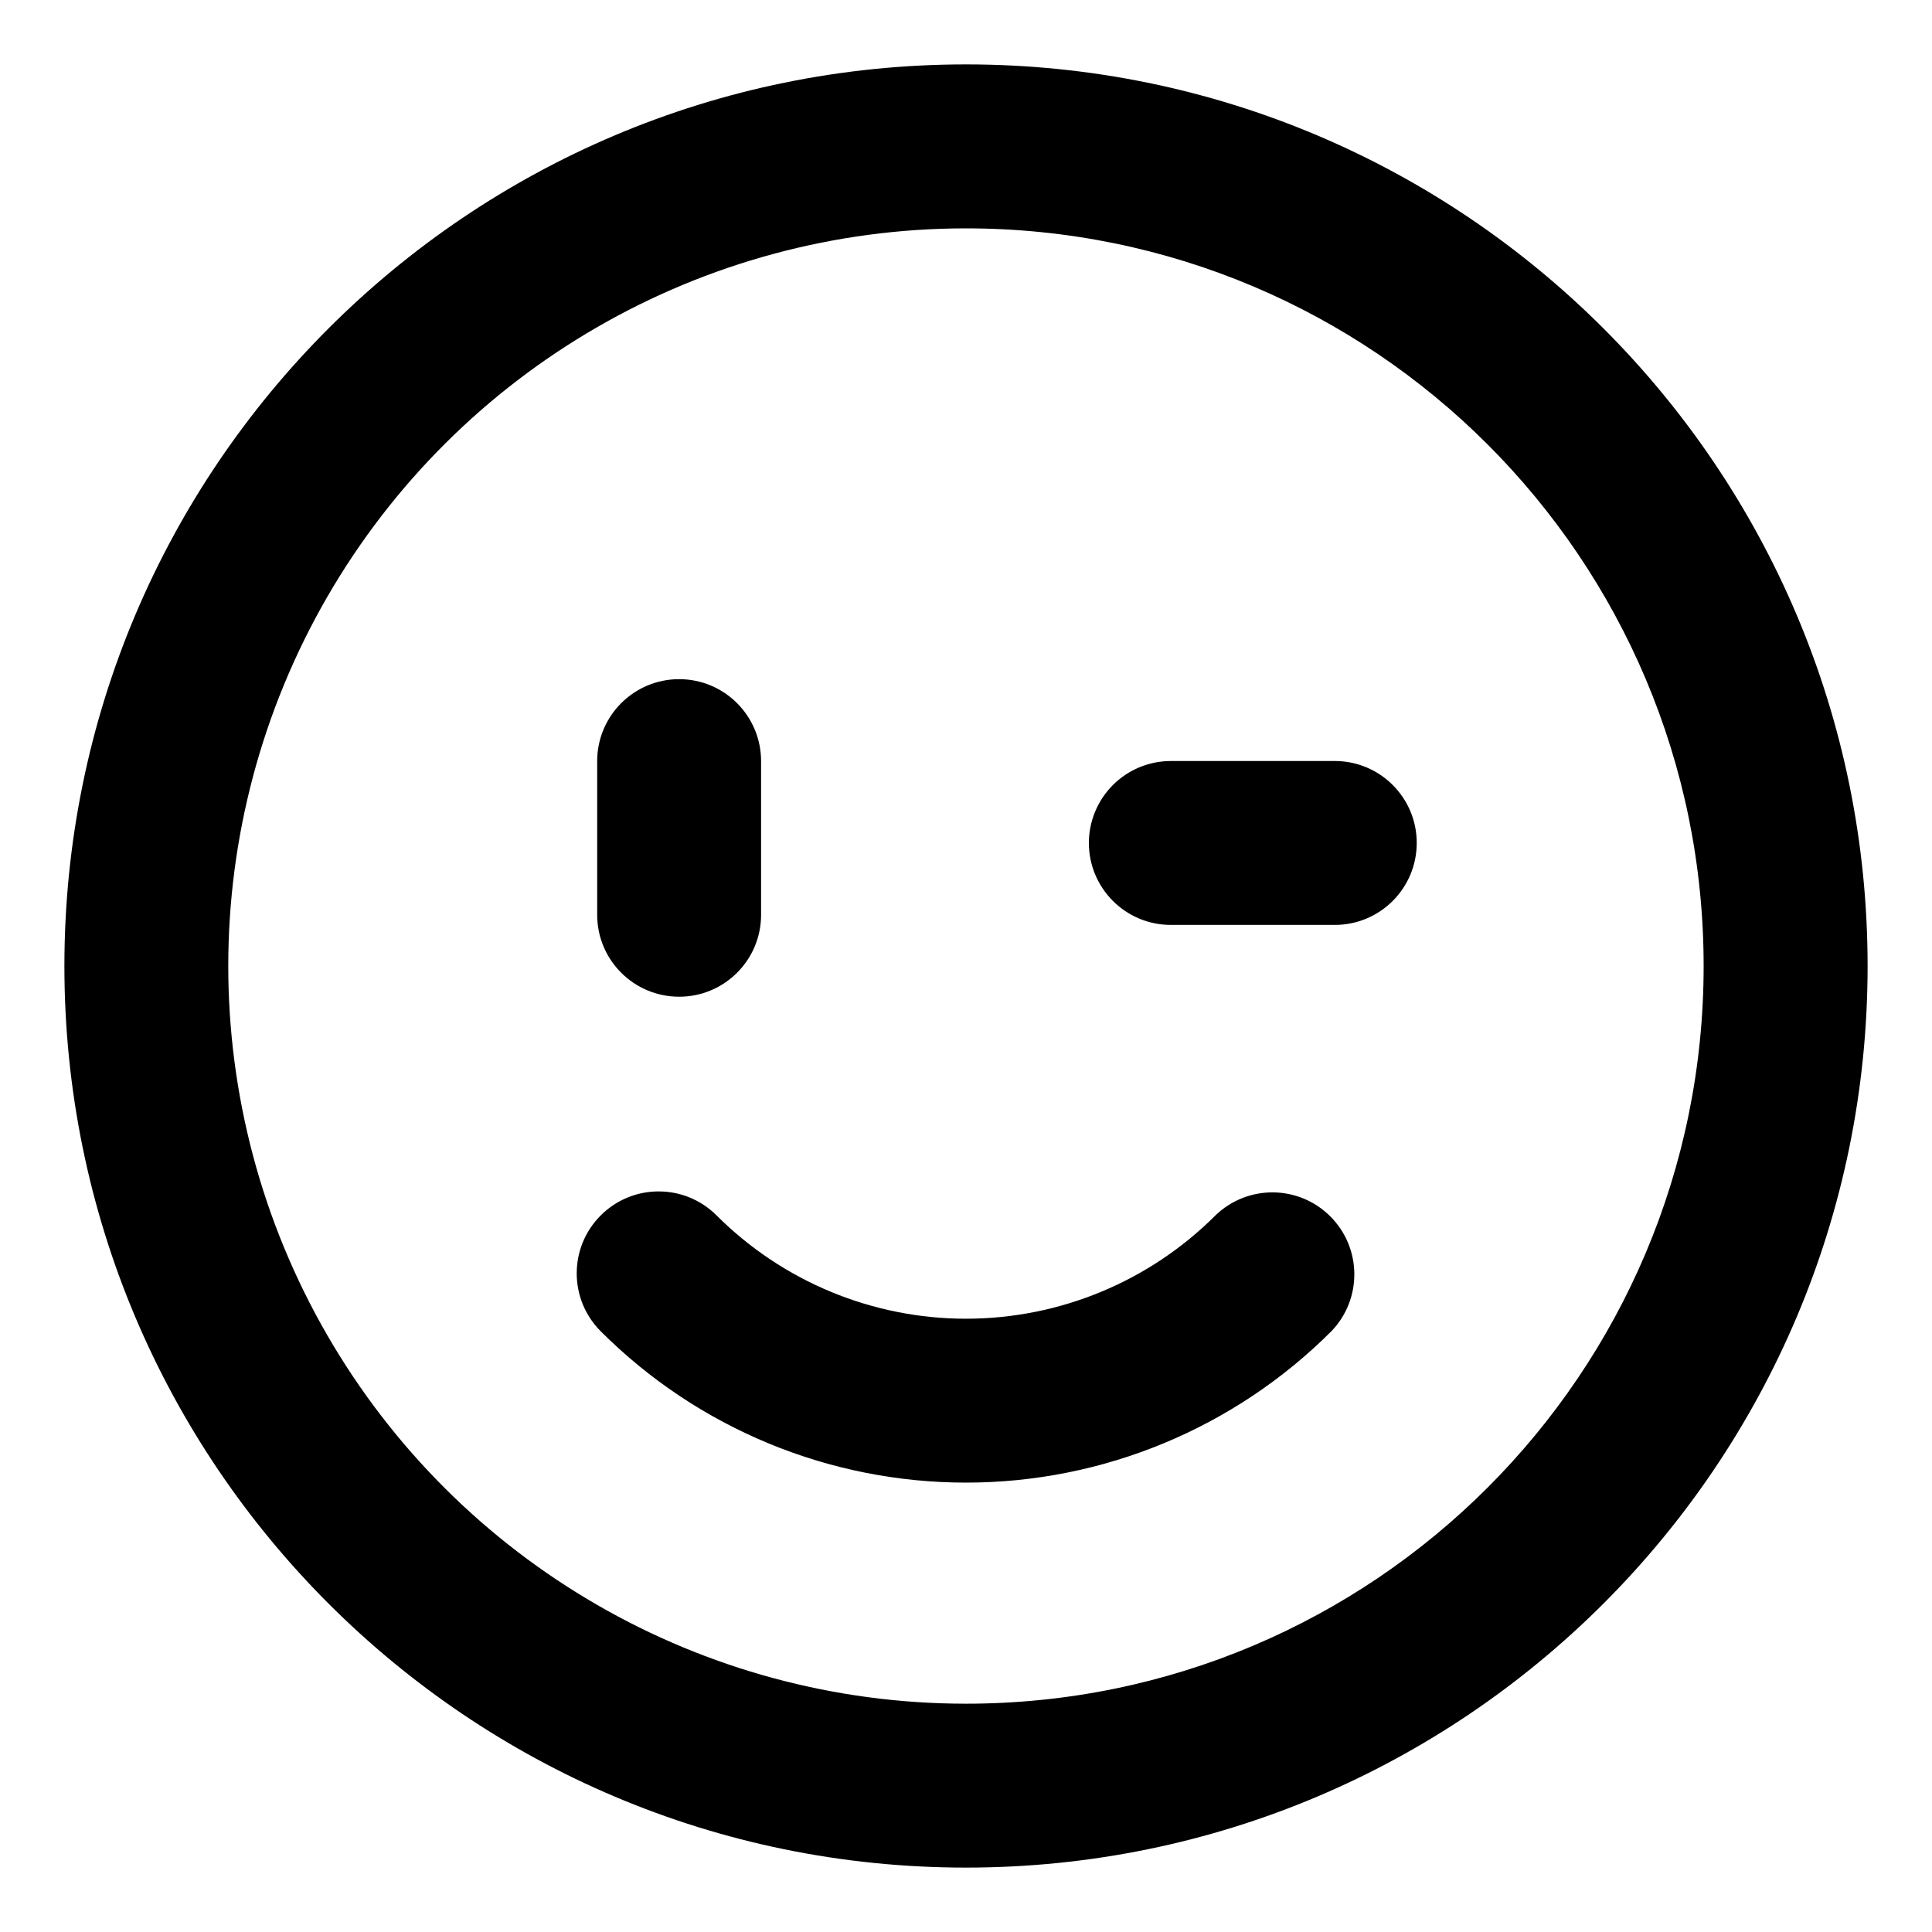 <svg width="30" height="30" viewBox="0 0 30 30" fill="none" xmlns="http://www.w3.org/2000/svg">
<path fill-rule="evenodd" clip-rule="evenodd" d="M1 15C1 7.268 7.268 1 15 1C22.732 1 29 7.268 29 15C29 22.732 22.732 29 15 29C7.268 29 1 22.732 1 15ZM14.999 3.546C10.907 3.546 7.126 5.729 5.079 9.273C3.033 12.817 3.033 17.184 5.079 20.728C7.126 24.272 10.907 26.455 14.999 26.455C21.326 26.455 26.454 21.326 26.454 15C26.454 8.674 21.326 3.546 14.999 3.546ZM17.281 12.19C17.043 12.428 16.908 12.752 16.908 13.089C16.908 13.792 17.478 14.362 18.181 14.362H20.727C21.43 14.362 21.999 13.792 21.999 13.089C21.999 12.387 21.43 11.817 20.727 11.817H18.181C17.844 11.817 17.52 11.951 17.281 12.19ZM9.328 18.873C9.825 18.376 10.63 18.376 11.127 18.873C12.155 19.9 13.548 20.477 15 20.477C16.453 20.477 17.846 19.9 18.873 18.873C19.373 18.39 20.166 18.397 20.657 18.888C21.148 19.379 21.155 20.173 20.673 20.672C19.168 22.177 17.128 23.022 15 23.022C12.873 23.022 10.832 22.177 9.328 20.672C8.831 20.175 8.831 19.37 9.328 18.873ZM11.818 11.819C11.818 11.116 11.248 10.546 10.546 10.546C9.843 10.546 9.273 11.116 9.273 11.819V14.205C9.273 14.908 9.843 15.477 10.546 15.477C11.248 15.477 11.818 14.908 11.818 14.205V11.819Z" fill="black"/>
</svg>
